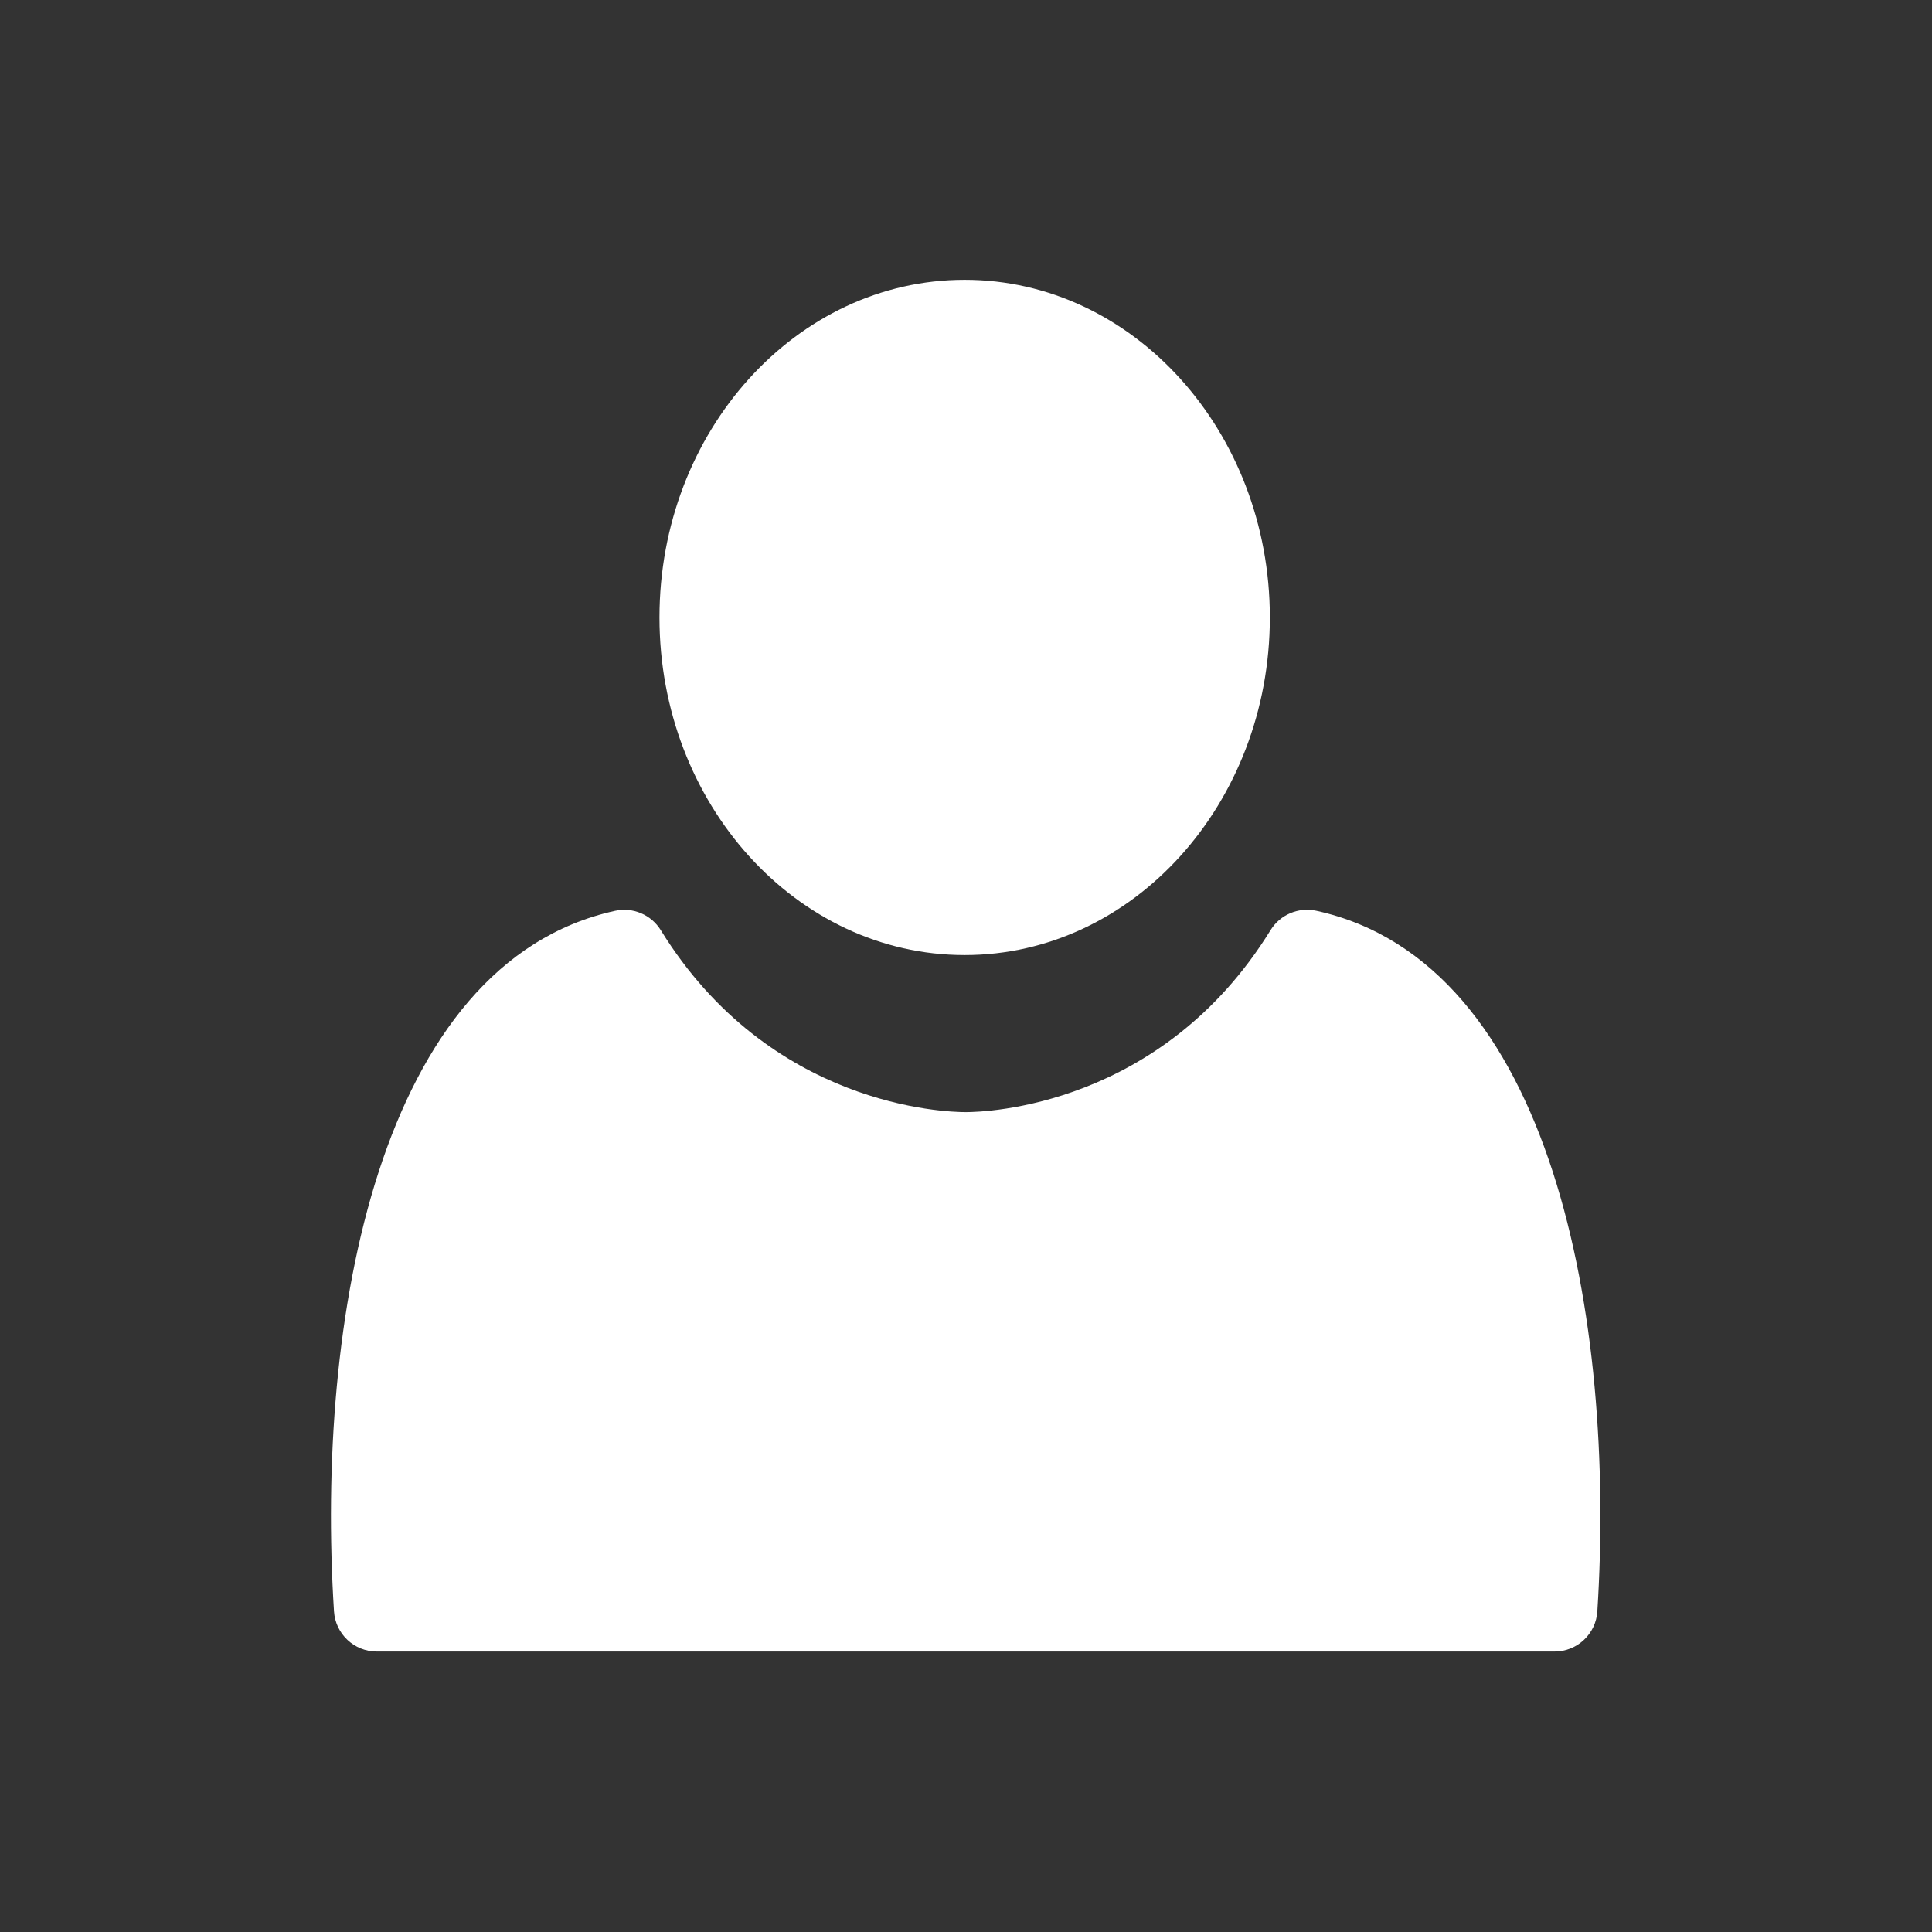 <?xml version="1.0"?>
<svg xmlns="http://www.w3.org/2000/svg" xmlns:xlink="http://www.w3.org/1999/xlink" version="1.1" id="Capa_1" x="0px" y="0px" width="512px" height="512px" viewBox="0 0 95.926 95.926" style="enable-background:new 0 0 95.926 95.926;" xml:space="preserve" class=""><rect x="0" y="0" width="95.926" height="95.926" fill="#333333" stroke="none"/><g transform="matrix(0.71 0 0 0.71 13.893 13.893)"><g>
	<g>
		<path d="M47.893,47.221c11.768,0,21.341-10.592,21.341-23.611S59.66,0,47.893,0C36.125,0,26.55,10.592,26.55,23.61    C26.55,36.63,36.125,47.221,47.893,47.221z" data-original="#000000" class="active-path" data-old_color="#ffffff" fill="#ffffff"/>
		<path d="M72.477,44.123c-1.244-0.269-2.524,0.272-3.192,1.355C61.65,57.847,49.34,58.204,47.962,58.204    s-13.687-0.357-21.32-12.722c-0.67-1.085-1.953-1.628-3.198-1.354C6.868,47.777,2.497,72.798,3.789,93.115    c0.101,1.58,1.411,2.811,2.994,2.811h82.36c1.583,0,2.894-1.23,2.993-2.811C93.429,72.775,89.057,47.74,72.477,44.123z" data-original="#000000" class="active-path" data-old_color="#ffffff" fill="#ffffff"/>
	</g>
</g></g> </svg>
